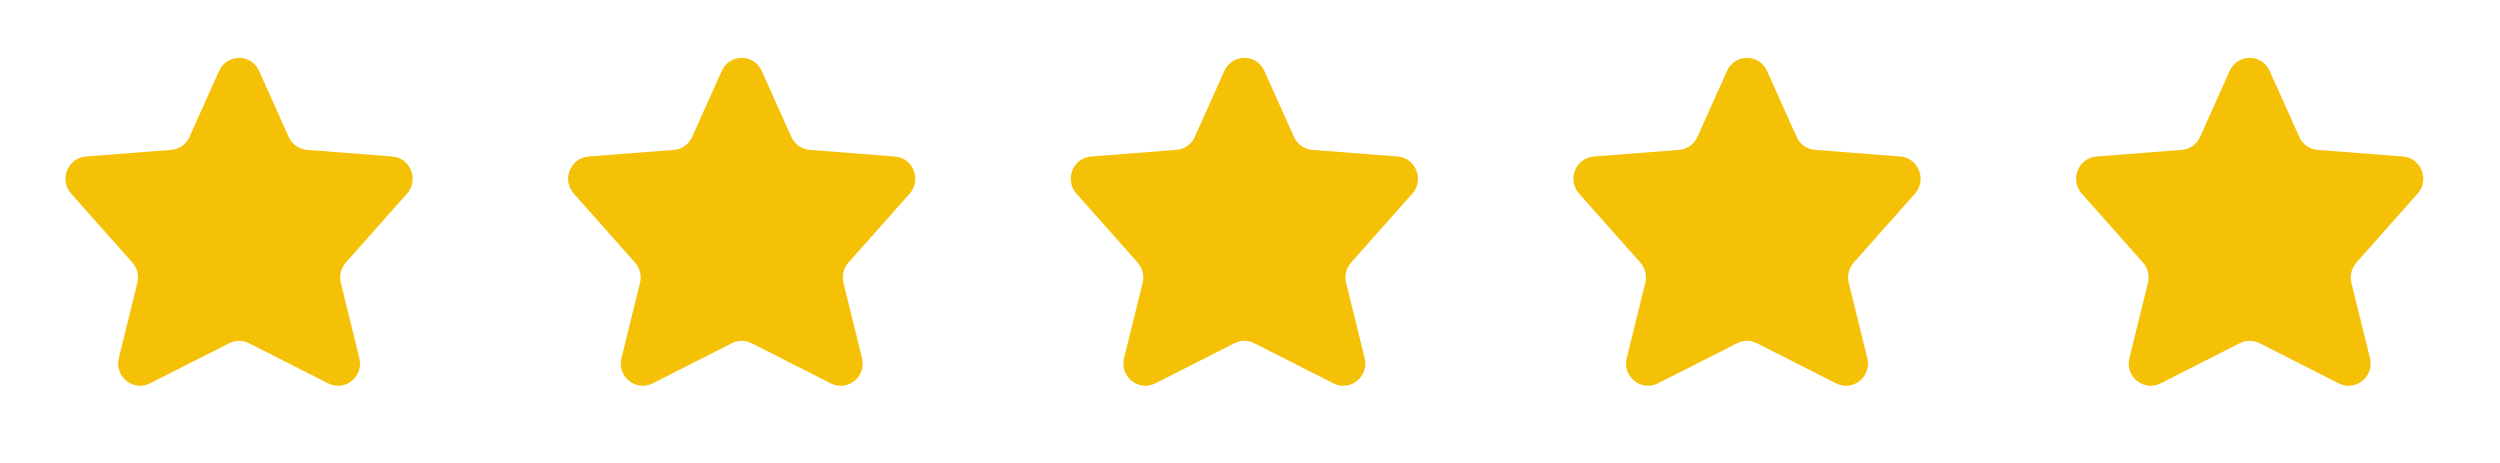<svg width="108" height="20" viewBox="0 0 108 20" fill="none" xmlns="http://www.w3.org/2000/svg">
<path d="M10.753 14.826C10.486 14.691 10.171 14.691 9.904 14.826L6.478 16.563C5.753 16.93 4.936 16.266 5.132 15.468L5.933 12.22C6.01 11.91 5.929 11.581 5.718 11.343L3.074 8.365C2.547 7.771 2.921 6.823 3.707 6.761L7.395 6.474C7.74 6.447 8.044 6.232 8.187 5.912L9.464 3.064C9.802 2.312 10.856 2.312 11.193 3.064L12.47 5.912C12.613 6.232 12.917 6.447 13.262 6.474L16.951 6.761C17.736 6.823 18.11 7.771 17.583 8.365L14.939 11.343C14.728 11.581 14.647 11.91 14.724 12.22L15.525 15.468C15.722 16.266 14.905 16.93 14.179 16.563L10.753 14.826Z" fill="#F5C107"/>
<path d="M32.468 14.826C32.2 14.691 31.886 14.691 31.619 14.826L28.193 16.563C27.467 16.93 26.65 16.266 26.847 15.468L27.648 12.22C27.725 11.91 27.644 11.581 27.433 11.343L24.788 8.365C24.261 7.771 24.636 6.823 25.421 6.761L29.11 6.474C29.455 6.447 29.758 6.232 29.902 5.912L31.179 3.064C31.516 2.312 32.57 2.312 32.908 3.064L34.185 5.912C34.328 6.232 34.631 6.447 34.976 6.474L38.665 6.761C39.451 6.823 39.825 7.771 39.298 8.365L36.654 11.343C36.443 11.581 36.362 11.91 36.438 12.22L37.239 15.468C37.436 16.266 36.619 16.93 35.894 16.563L32.468 14.826Z" fill="#F5C107"/>
<path d="M54.181 14.826C53.914 14.691 53.599 14.691 53.332 14.826L49.906 16.563C49.181 16.93 48.364 16.266 48.56 15.468L49.362 12.22C49.438 11.91 49.357 11.581 49.146 11.343L46.502 8.365C45.975 7.771 46.349 6.823 47.135 6.761L50.824 6.474C51.169 6.447 51.472 6.232 51.615 5.912L52.892 3.064C53.23 2.312 54.284 2.312 54.621 3.064L55.898 5.912C56.041 6.232 56.345 6.447 56.69 6.474L60.379 6.761C61.164 6.823 61.539 7.771 61.012 8.365L58.367 11.343C58.156 11.581 58.075 11.91 58.152 12.22L58.953 15.468C59.15 16.266 58.333 16.93 57.607 16.563L54.181 14.826Z" fill="#F5C107"/>
<path d="M75.896 14.826C75.629 14.691 75.314 14.691 75.047 14.826L71.621 16.563C70.895 16.93 70.079 16.266 70.275 15.468L71.076 12.22C71.153 11.91 71.072 11.581 70.861 11.343L68.217 8.365C67.689 7.771 68.064 6.823 68.85 6.761L72.538 6.474C72.883 6.447 73.187 6.232 73.33 5.912L74.607 3.064C74.944 2.312 75.999 2.312 76.336 3.064L77.613 5.912C77.756 6.232 78.06 6.447 78.405 6.474L82.093 6.761C82.879 6.823 83.254 7.771 82.726 8.365L80.082 11.343C79.871 11.581 79.79 11.91 79.867 12.22L80.668 15.468C80.865 16.266 80.047 16.93 79.322 16.563L75.896 14.826Z" fill="#F5C107"/>
<path d="M97.611 14.826C97.343 14.691 97.029 14.691 96.761 14.826L93.336 16.563C92.61 16.93 91.793 16.266 91.99 15.468L92.791 12.22C92.868 11.91 92.787 11.581 92.576 11.343L89.931 8.365C89.404 7.771 89.779 6.823 90.564 6.761L94.253 6.474C94.598 6.447 94.901 6.232 95.044 5.912L96.322 3.064C96.659 2.312 97.713 2.312 98.05 3.064L99.328 5.912C99.471 6.232 99.774 6.447 100.119 6.474L103.808 6.761C104.594 6.823 104.968 7.771 104.441 8.365L101.797 11.343C101.585 11.581 101.505 11.91 101.581 12.22L102.382 15.468C102.579 16.266 101.762 16.93 101.037 16.563L97.611 14.826Z" fill="#F5C107"/>
</svg>
